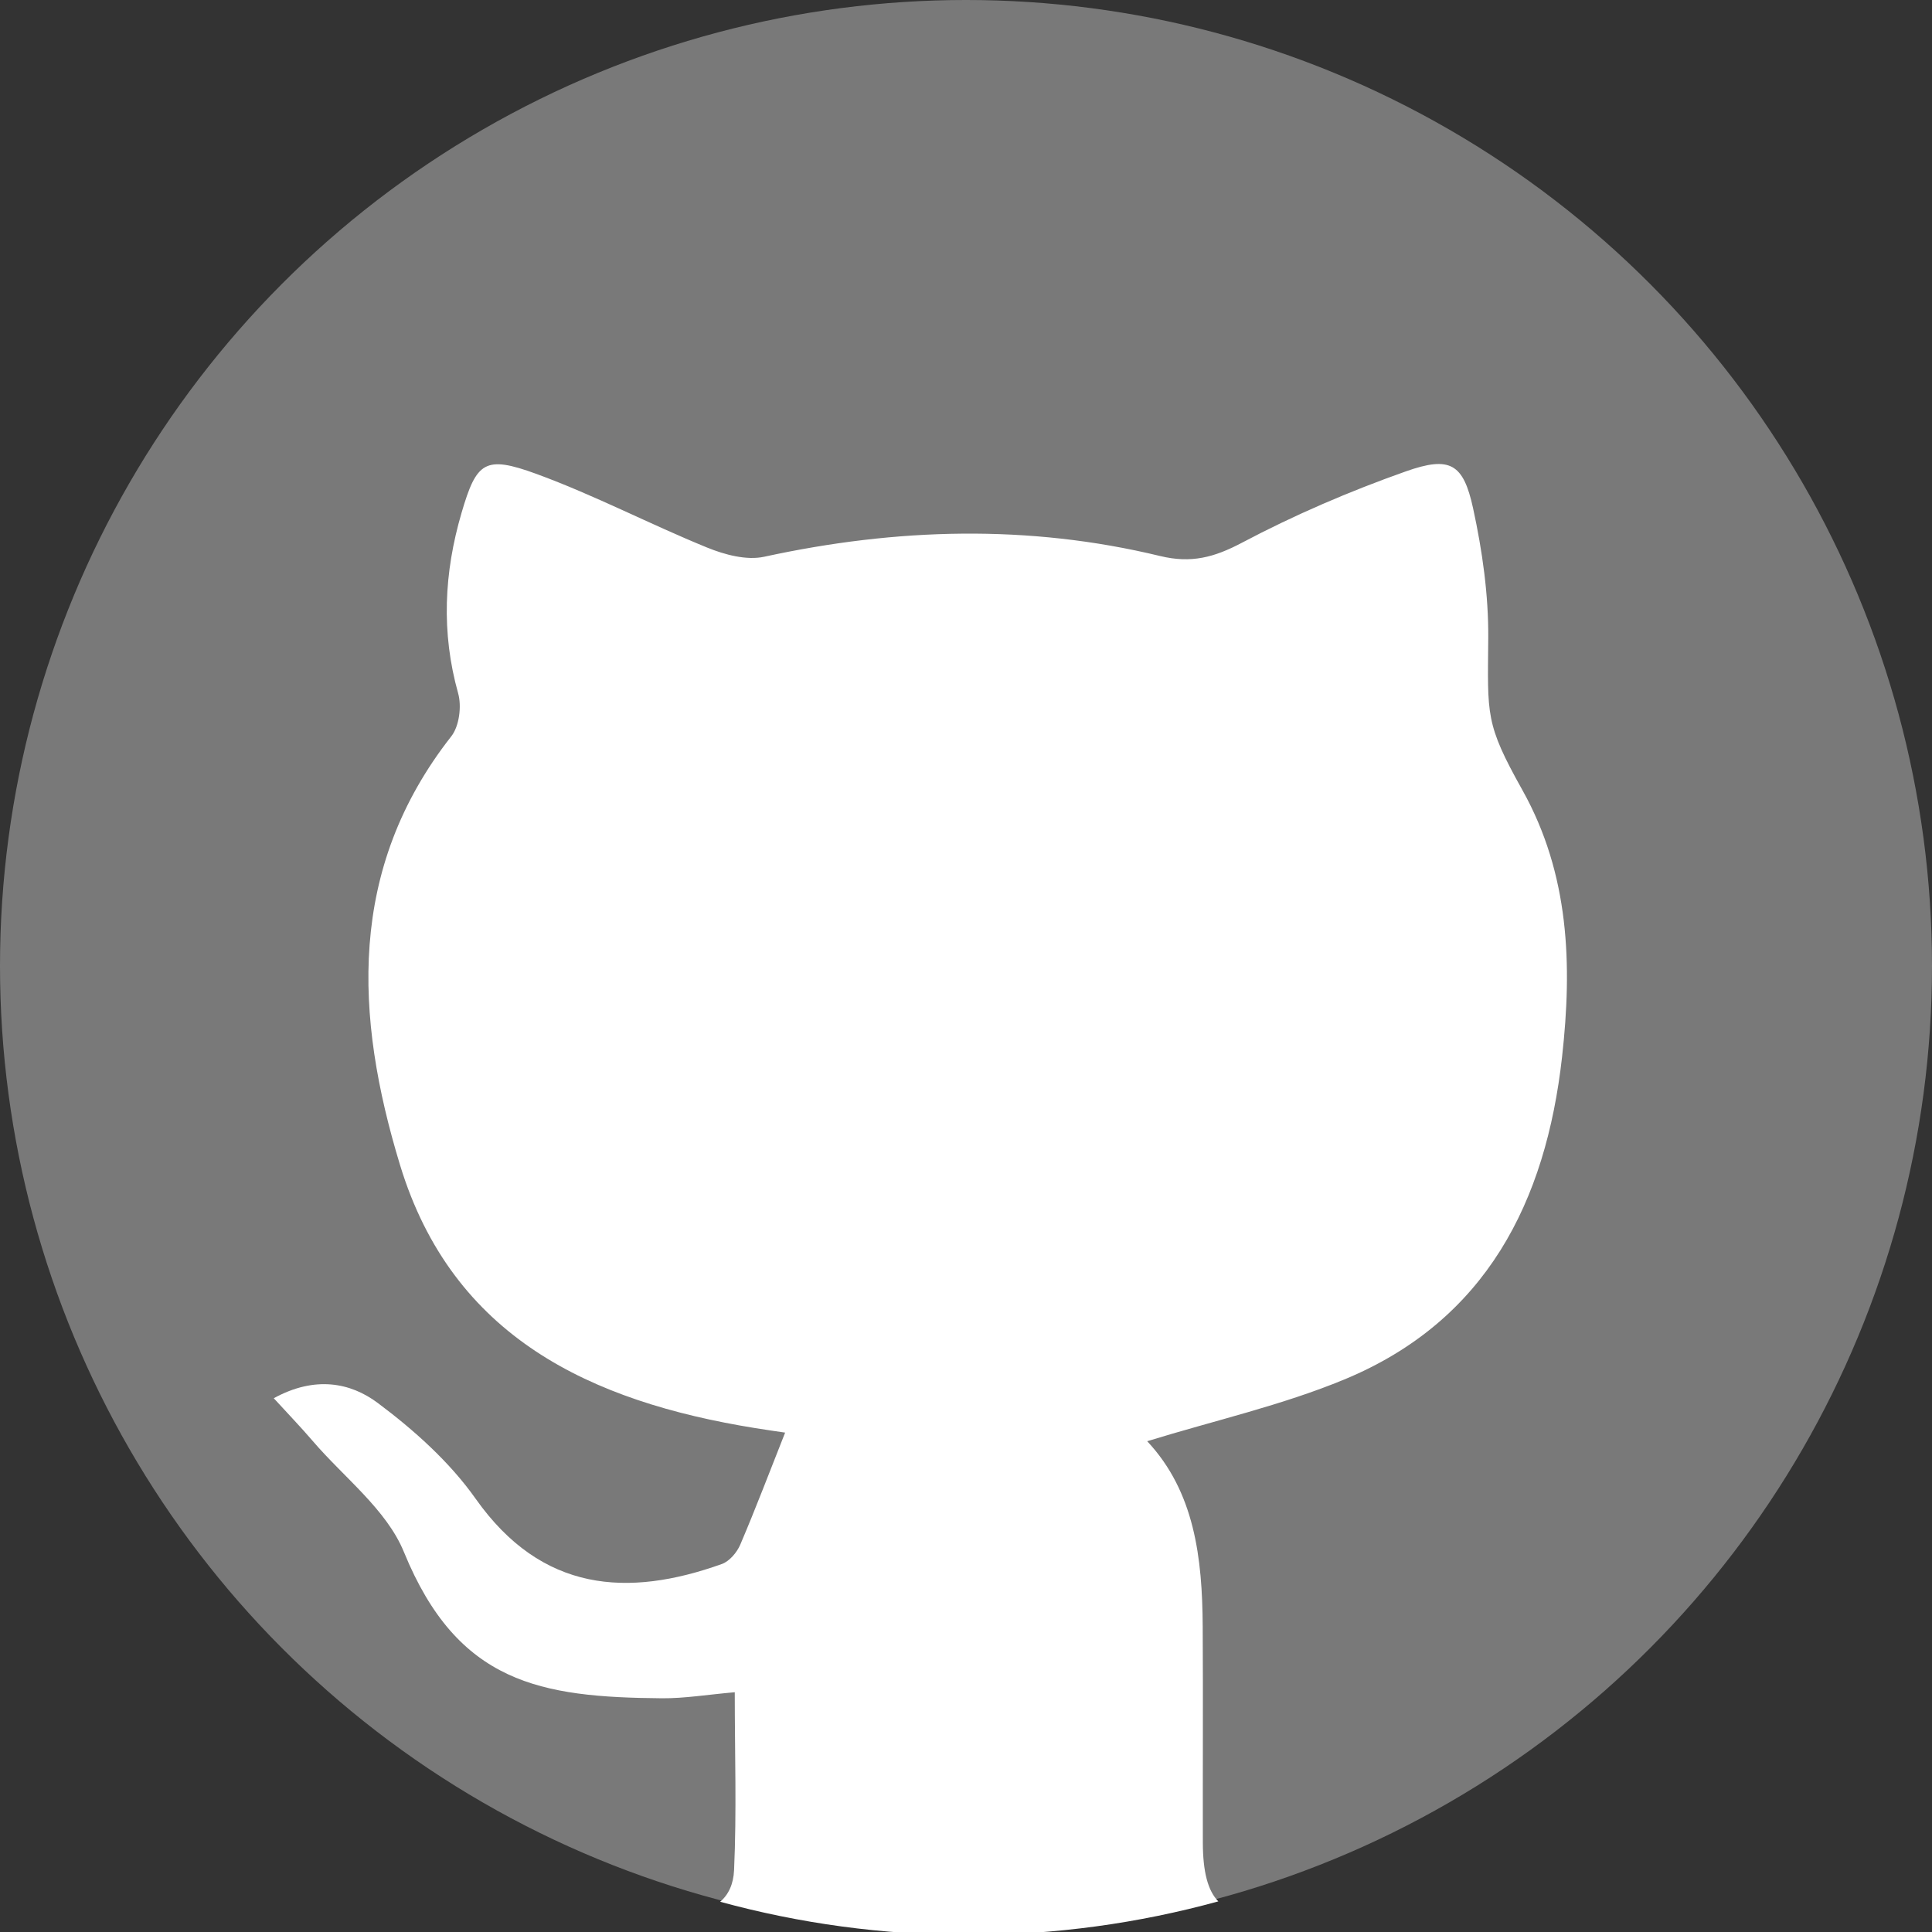 <?xml version="1.0" encoding="utf-8"?>
<!-- Generator: Adobe Illustrator 16.0.0, SVG Export Plug-In . SVG Version: 6.00 Build 0)  -->
<!DOCTYPE svg PUBLIC "-//W3C//DTD SVG 1.1//EN" "http://www.w3.org/Graphics/SVG/1.1/DTD/svg11.dtd">
<svg version="1.1" id="Layer_1" xmlns="http://www.w3.org/2000/svg" xmlns:xlink="http://www.w3.org/1999/xlink" x="0px" y="0px"
	 width="126px" height="126px" viewBox="0 0 126 126" enable-background="new 0 0 126 126" xml:space="preserve">
<rect x="0" y="0" width="126" height="126" fill="#333333" stroke="none"/>
<circle fill-rule="evenodd" clip-rule="evenodd" fill="#797979" cx="63" cy="63" r="63"/>
<path fill-rule="evenodd" clip-rule="evenodd" fill="#FFFFFF" d="M78.446,120.173c-0.01-4.704,0.019-9.409-0.009-14.113
	c-0.026-4.445-0.524-8.766-3.62-12.068c4.431-1.363,8.791-2.343,12.856-4.026c9.26-3.836,13.143-11.594,14.2-21.032
	c0.671-5.992,0.492-11.904-2.591-17.416c-2.432-4.347-2.261-4.857-2.222-9.892c0.022-2.826-0.385-5.705-0.989-8.476
	c-0.634-2.918-1.499-3.43-4.396-2.404c-3.655,1.293-7.255,2.838-10.679,4.65c-1.808,0.955-3.303,1.359-5.337,0.866
	c-8.592-2.079-17.203-1.827-25.823,0.048c-1.15,0.25-2.575-0.133-3.72-0.6c-3.743-1.526-7.345-3.417-11.133-4.803
	c-3.368-1.231-3.907-0.787-4.882,2.538c-1.143,3.9-1.335,7.802-0.221,11.774c0.236,0.845,0.072,2.142-0.449,2.804
	c-6.795,8.66-6.292,18.264-3.344,27.948c3.425,11.255,12.457,15.431,23.132,17.161c0.755,0.124,1.514,0.229,1.985,0.299
	c-1.005,2.535-1.916,4.942-2.926,7.307c-0.217,0.509-0.706,1.086-1.201,1.263c-6.123,2.188-11.738,1.854-16.057-4.257
	c-1.697-2.403-4.019-4.479-6.392-6.253c-1.765-1.317-4.078-1.781-6.774-0.302c0.934,1.021,1.764,1.883,2.542,2.79
	c2.042,2.383,4.819,4.478,5.947,7.24c3.508,8.581,8.919,9.474,16.831,9.538c1.487,0.011,2.976-0.24,4.745-0.394
	c0,3.995,0.127,7.807-0.045,11.604c-0.042,0.916-0.367,1.608-0.909,2.061c5.161,1.41,10.592,2.167,16.201,2.167
	c5.641,0,11.104-0.766,16.29-2.192C78.767,123.31,78.45,122.053,78.446,120.173z"/>
</svg>
